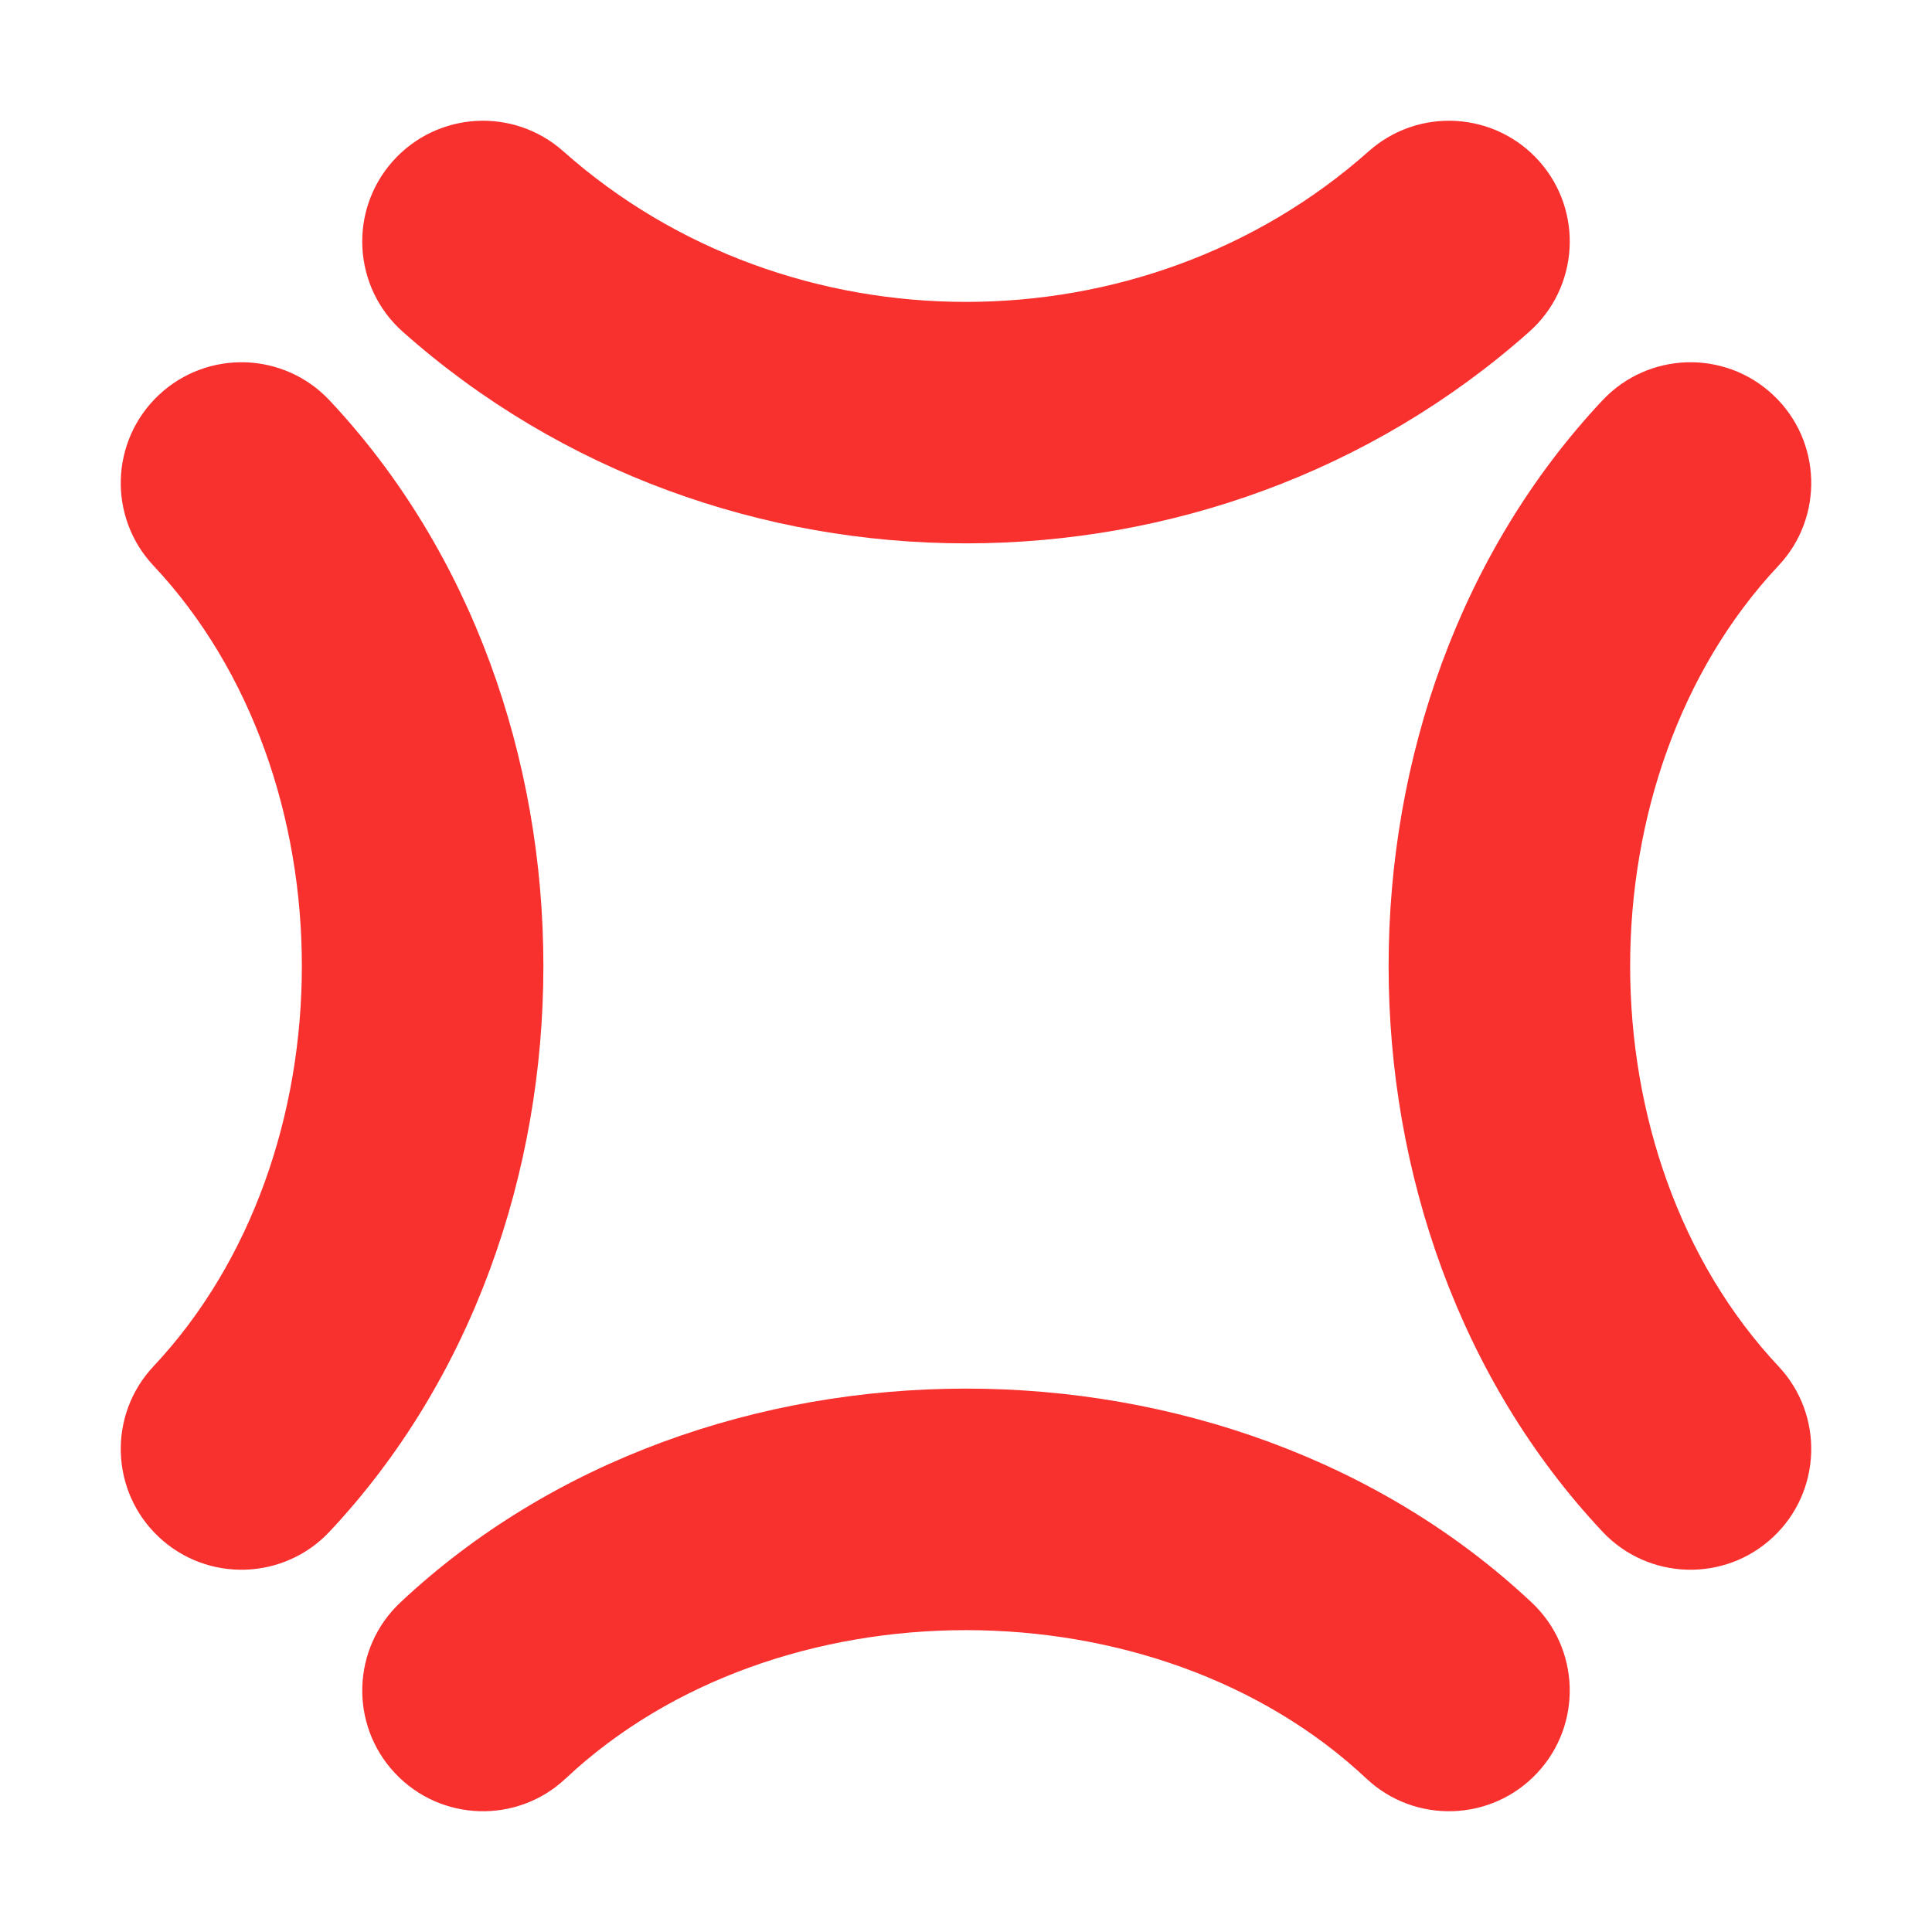<svg width="32" height="32" viewBox="0 0 32 32" fill="none" xmlns="http://www.w3.org/2000/svg">
<path d="M9.329 2.505C8.503 1.771 7.239 1.846 6.505 2.671C5.771 3.497 5.846 4.761 6.671 5.495C11.929 10.168 20.071 10.168 25.329 5.495C26.154 4.761 26.229 3.497 25.495 2.671C24.761 1.846 23.497 1.771 22.671 2.505C18.929 5.832 13.071 5.832 9.329 2.505Z" fill="#F8312F"/>
<path d="M9.369 29.458C12.859 26.181 19.141 26.181 22.631 29.458C23.436 30.214 24.702 30.174 25.458 29.369C26.214 28.564 26.174 27.298 25.369 26.542C20.339 21.819 11.661 21.819 6.631 26.542C5.826 27.298 5.786 28.564 6.542 29.369C7.298 30.174 8.564 30.214 9.369 29.458Z" fill="#F8312F"/>
<path d="M29.369 6.542C30.174 7.298 30.214 8.564 29.458 9.369C26.181 12.859 26.181 19.141 29.458 22.631C30.214 23.436 30.174 24.702 29.369 25.458C28.564 26.214 27.298 26.174 26.542 25.369C21.819 20.339 21.819 11.661 26.542 6.631C27.298 5.826 28.564 5.786 29.369 6.542Z" fill="#F8312F"/>
<path d="M5.458 6.631C4.702 5.826 3.436 5.786 2.631 6.542C1.826 7.298 1.786 8.564 2.542 9.369C5.819 12.859 5.819 19.141 2.542 22.631C1.786 23.436 1.826 24.702 2.631 25.458C3.436 26.214 4.702 26.174 5.458 25.369C10.181 20.34 10.181 11.661 5.458 6.631Z" fill="#F8312F"/>
</svg>

